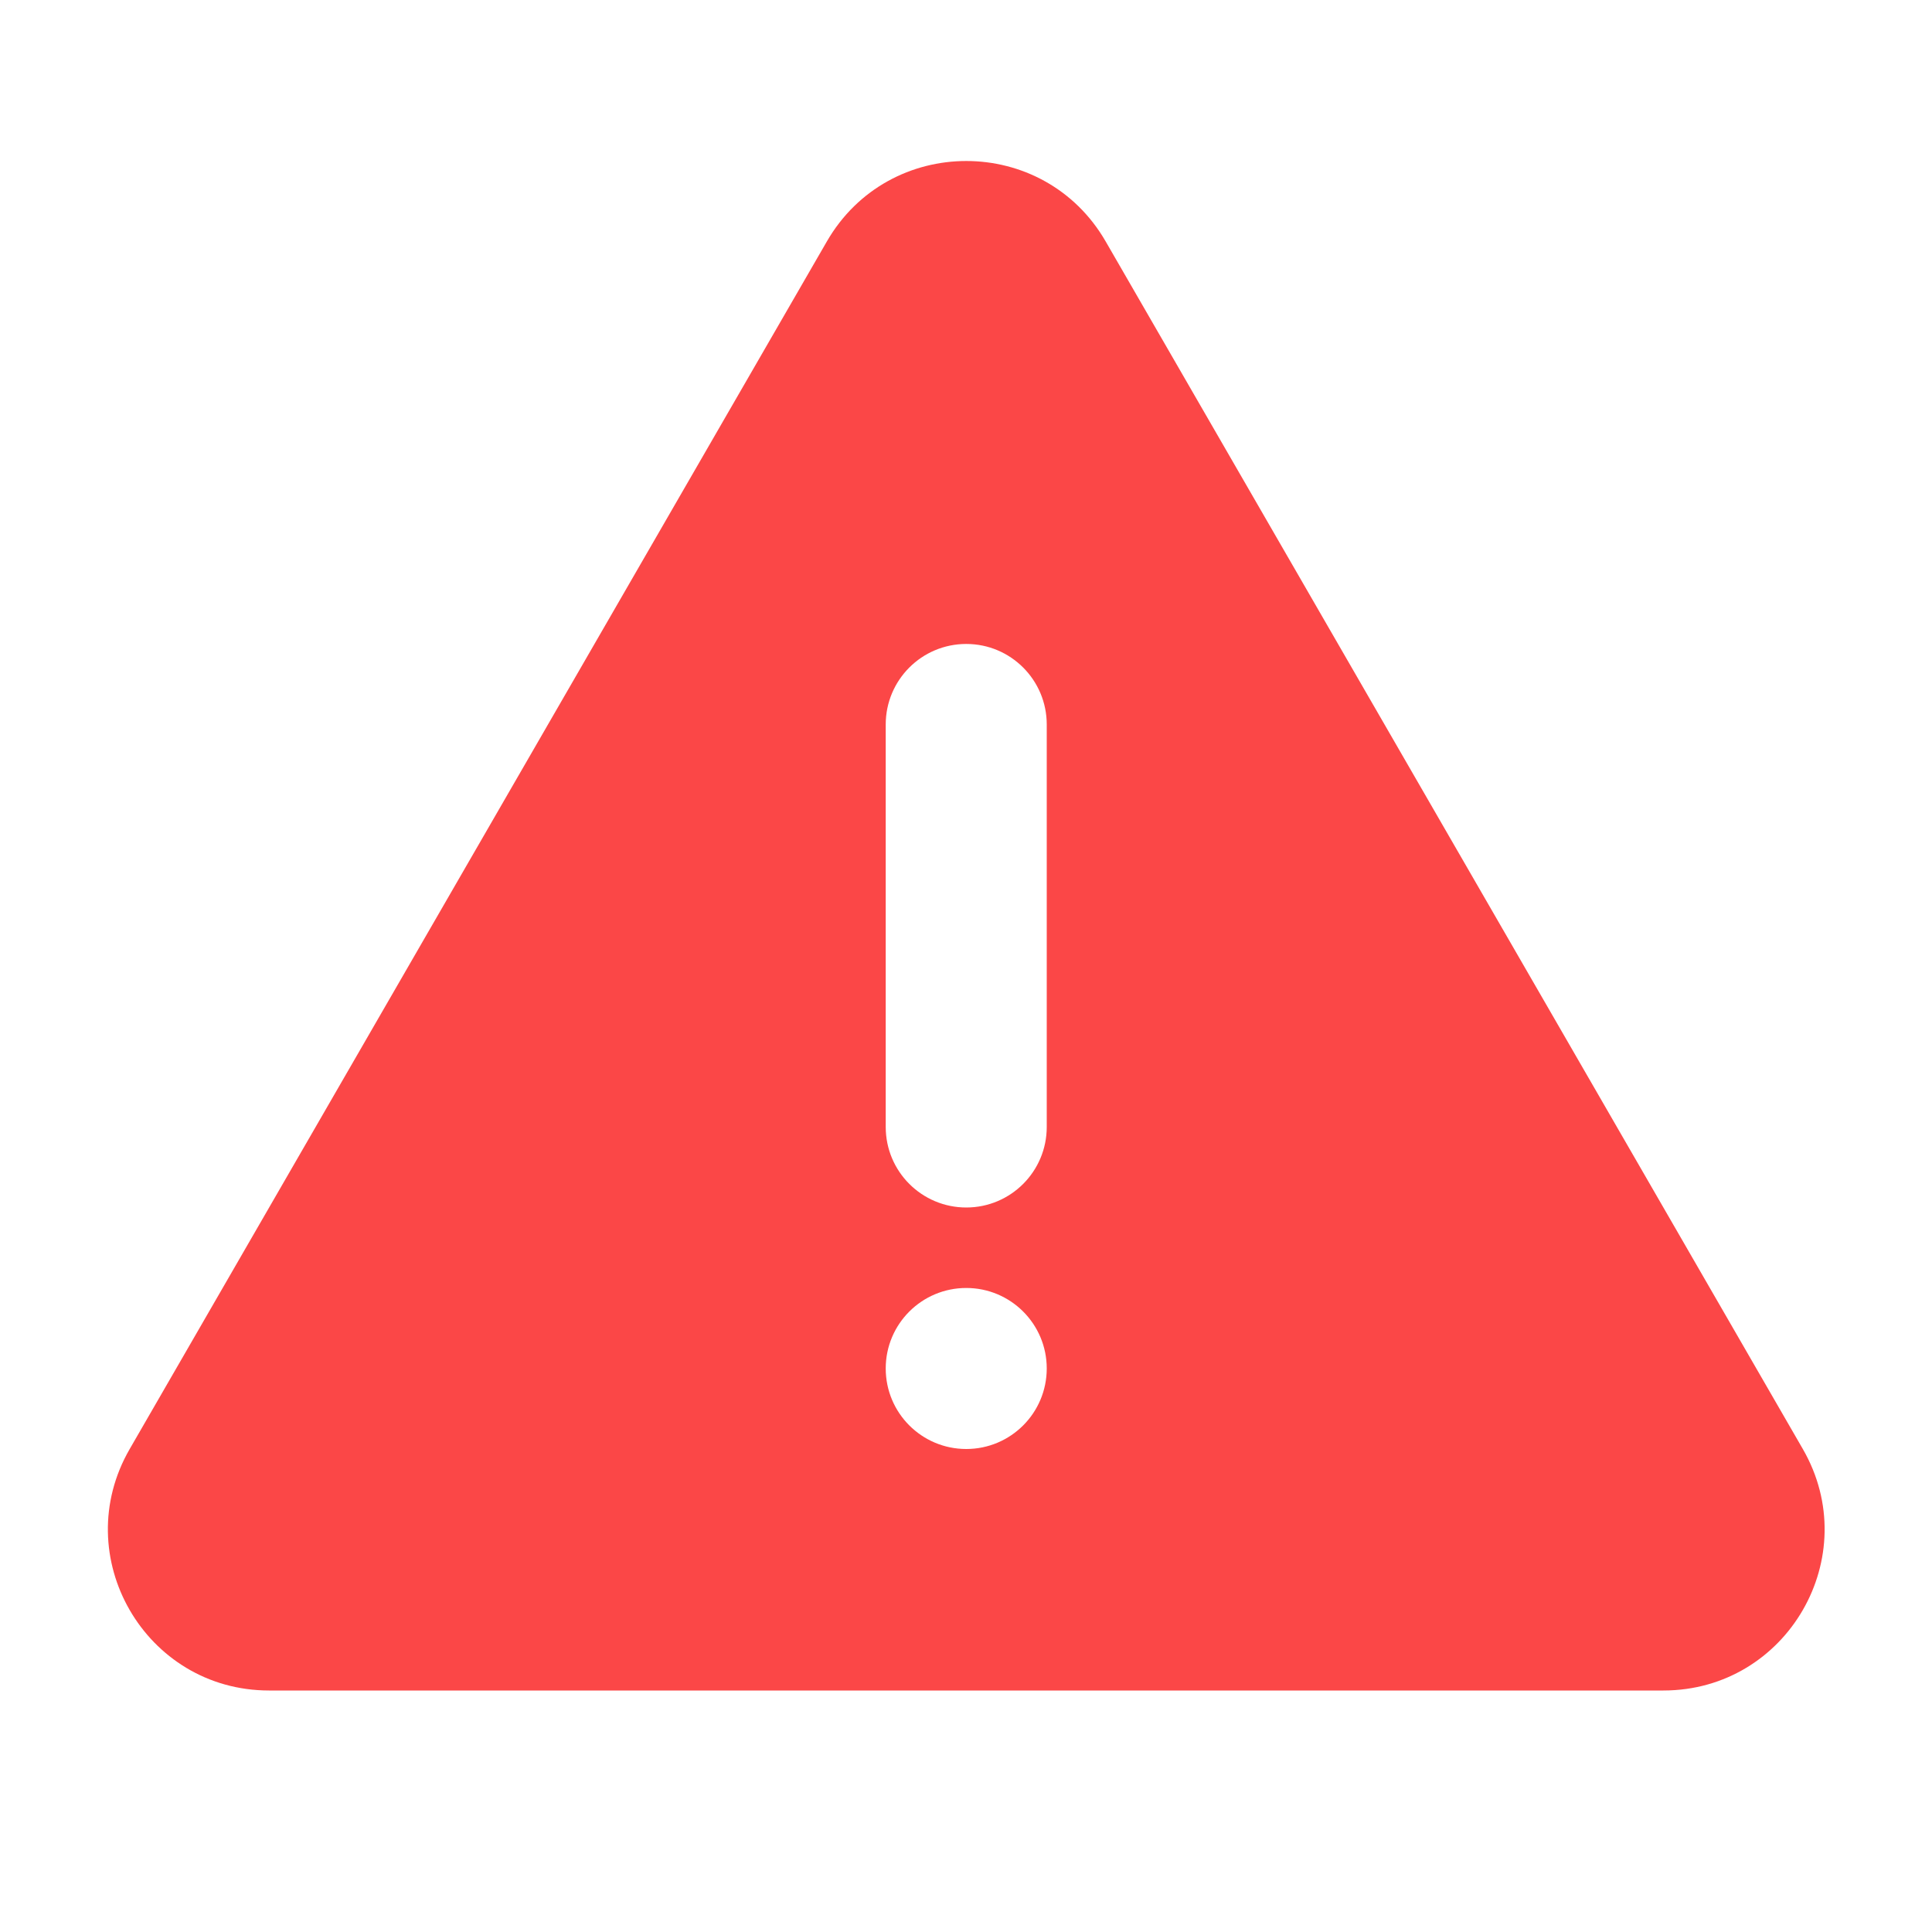 <svg width="29" height="29" viewBox="0 0 29 29" fill="none" xmlns="http://www.w3.org/2000/svg">
<path fill-rule="evenodd" clip-rule="evenodd" d="M16.597 3.625C15.667 2.014 13.341 2.014 12.411 3.625L1.947 21.75C1.016 23.361 2.179 25.375 4.039 25.375H24.968C26.829 25.375 27.991 23.361 27.061 21.75L16.597 3.625ZM13.295 10.875C13.295 10.207 13.836 9.666 14.504 9.666C15.171 9.666 15.712 10.207 15.712 10.875V16.916C15.712 17.584 15.171 18.125 14.504 18.125C13.836 18.125 13.295 17.584 13.295 16.916V10.875ZM14.504 19.333C13.836 19.333 13.295 19.874 13.295 20.541C13.295 21.209 13.836 21.75 14.504 21.75C15.171 21.75 15.712 21.209 15.712 20.541C15.712 19.874 15.171 19.333 14.504 19.333Z" fill="#FB4747"/>
</svg>
